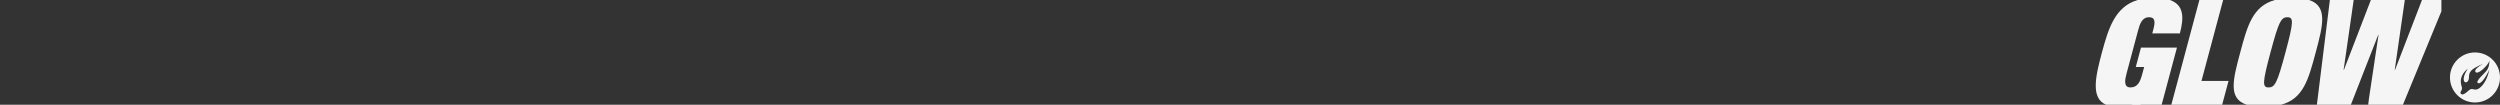 <?xml version="1.0" encoding="utf-8"?>
<!-- Generator: Adobe Illustrator 16.0.0, SVG Export Plug-In . SVG Version: 6.00 Build 0)  -->
<!DOCTYPE svg PUBLIC "-//W3C//DTD SVG 1.1//EN" "http://www.w3.org/Graphics/SVG/1.1/DTD/svg11.dtd">
<svg version="1.1" id="圖層_1" xmlns="http://www.w3.org/2000/svg" xmlns:xlink="http://www.w3.org/1999/xlink" x="0px" y="0px"
	 width="716px" height="30px" viewBox="0 0 716 30" enable-background="new 0 0 716 30" xml:space="preserve">
<rect x="0" y="0" width="716" height="30" fill="#333333" stroke="none"/>
<rect fill="none" width="699.218" height="30"/>
<path fill="#F5F5F5" d="M613.606,27.562h0.084L613.032,30h-2.64C611.509,29.562,612.59,28.82,613.606,27.562z"/>
<g>
	<path fill="#F5F5F5" d="M613.171,13.642l-1.486,5.551h2.397l-0.552,2.06c-0.599,2.229-1.352,3.785-3.369,3.785
		c-2.019,0-1.602-2.187-1.104-4.037l3.312-12.365c0.483-1.808,1.116-3.701,3.136-3.701c1.64,0,1.829,1.178,1.232,3.408l-0.327,1.219
		h7.905c1.248-4.652,1.11-8.195-2.869-9.562h-9.209c-6.403,1.89-8.346,7.941-10.245,15.029c-1.804,6.737-3.317,13.059,1.187,14.971
		h15.916l4.381-16.358H613.171z"/>
	<polygon fill="#F5F5F5" points="630.498,23.188 636.709,0 629.902,0 621.867,30 636.425,30 638.249,23.188 	"/>
	<path fill="#F5F5F5" d="M663.226,14.987c2.034-7.594,3.53-13.192-1.884-14.987h-9.82c-6.375,1.795-7.878,7.393-9.912,14.987
		c-2.101,7.838-3.556,13.285,1.885,15.013h9.807C659.664,28.271,661.127,22.825,663.226,14.987z M654.562,14.987
		c-2.354,8.789-3.028,10.051-4.838,10.051c-1.808,0-1.806-1.263,0.549-10.051c2.354-8.789,3.027-10.051,4.837-10.051
		C656.919,4.936,656.917,6.198,654.562,14.987z"/>
	<polygon fill="#F5F5F5" points="693.653,0 685.935,20.025 685.851,20.025 688.736,0 679.012,0 671.294,20.025 671.21,20.025
		674.095,0 667.274,0 663.555,30 673.288,30 681.127,9.97 681.21,9.97 678.472,28.195 678.247,30 688.198,30 699.218,3.233
		699.218,0 	"/>
</g>
<path fill="#F5F5F5" d="M708.835,15.02c-3.957,0-7.165,3.207-7.165,7.164s3.208,7.166,7.165,7.166c3.958,0,7.165-3.207,7.165-7.166
	C716,18.227,712.793,15.02,708.835,15.02z M709.549,23.688c0.676,0.66,1.985-0.754,3.407-3.752
	c-0.713,3.449-2.291,5.054-3.204,5.519c-1.245,0.636-1.67-0.496-2.65,0.407c-1.19,1.098-2.139,1.621-2.396,0.779
	c-0.17-0.556,0.701-0.717,0.295-1.951c-1.036-3.149,1.781-4.996,1.781-4.996c-2.796,4.182,0.229,4.941,0.319,2.515
	c0.063-1.649,0.312-2.299,4.062-3.948c-3.298,1.897-2.098,2.506-1.86,2.534c1.083,0.138,3.631-2.614,3.681-3.478l0.007,0.007
	c-0.079,2.122-0.579,2.78-1.88,4.038C709.799,22.629,709.374,23.352,709.549,23.688z"/>
</svg>
